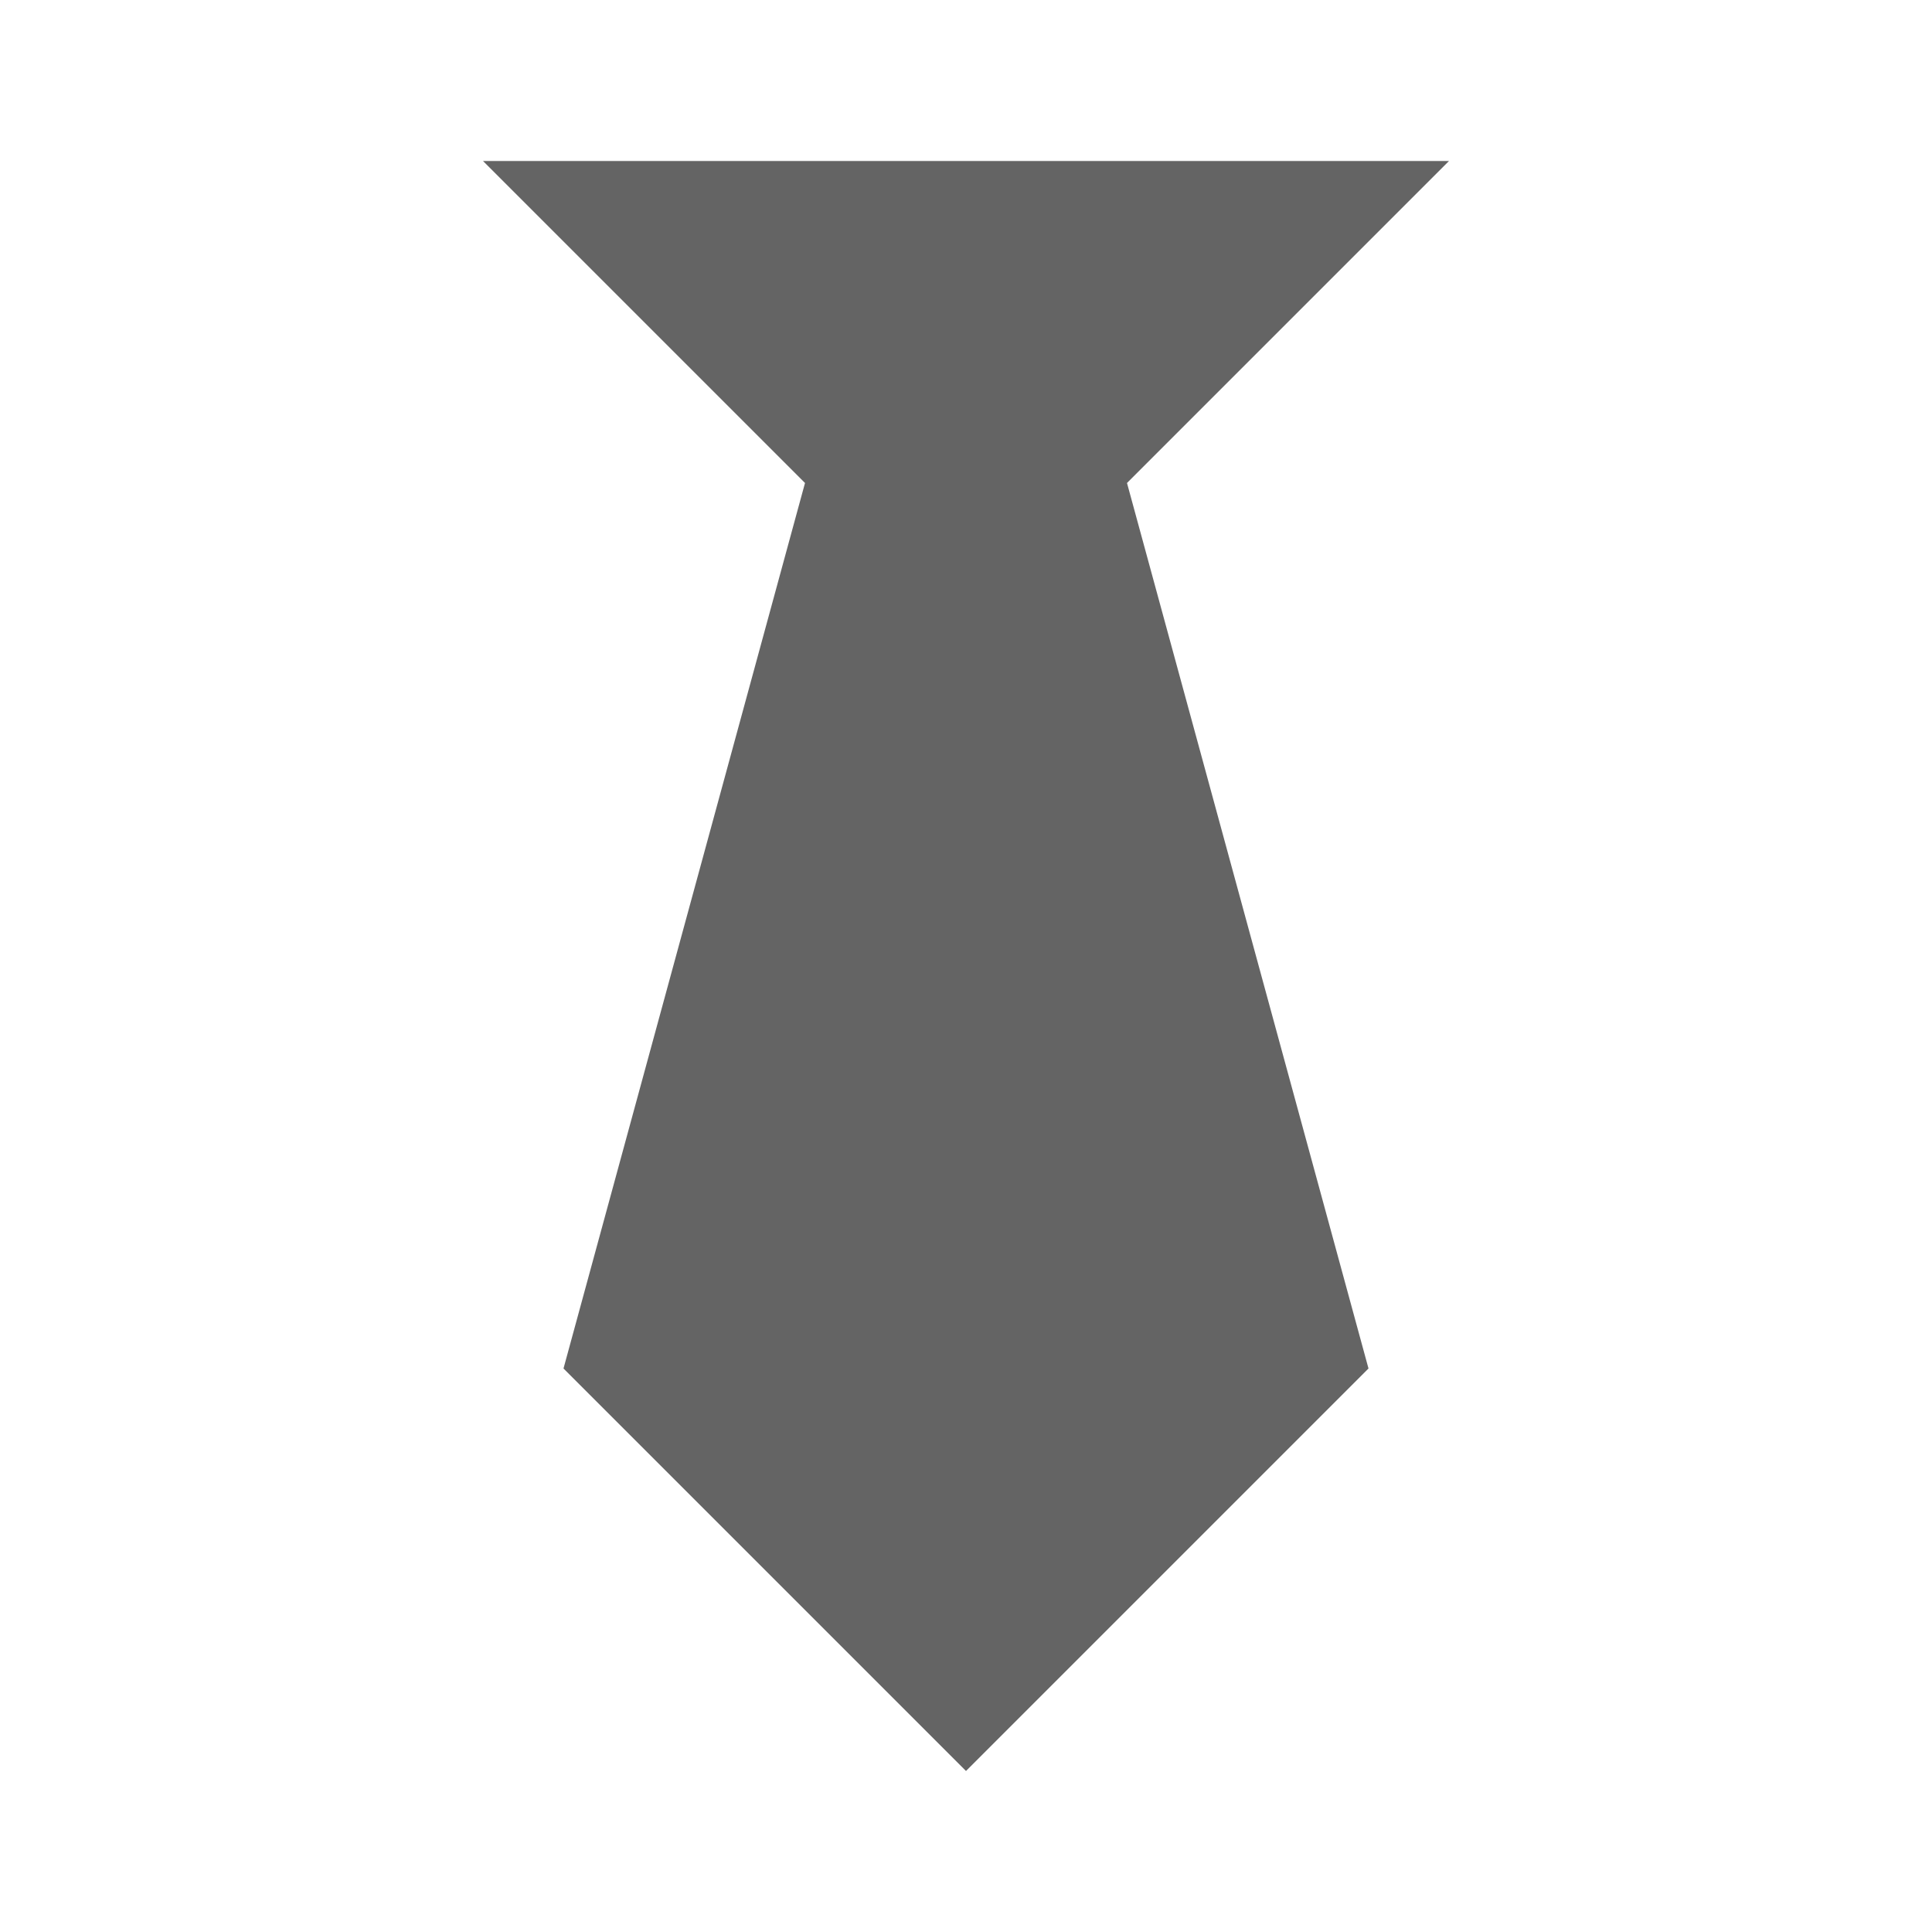 <?xml version="1.0"?>
<svg xmlns="http://www.w3.org/2000/svg" xmlns:xlink="http://www.w3.org/1999/xlink" aria-hidden="true" width="1em" height="1em" viewBox="0 0 24 24" data-icon="mdi:tie" data-width="1em" data-height="1em" data-inline="false" class="iconify"><path d="M6 2l4 4-3 11 5 5 5-5-3-11 4-4z" fill="#646464"/></svg>
